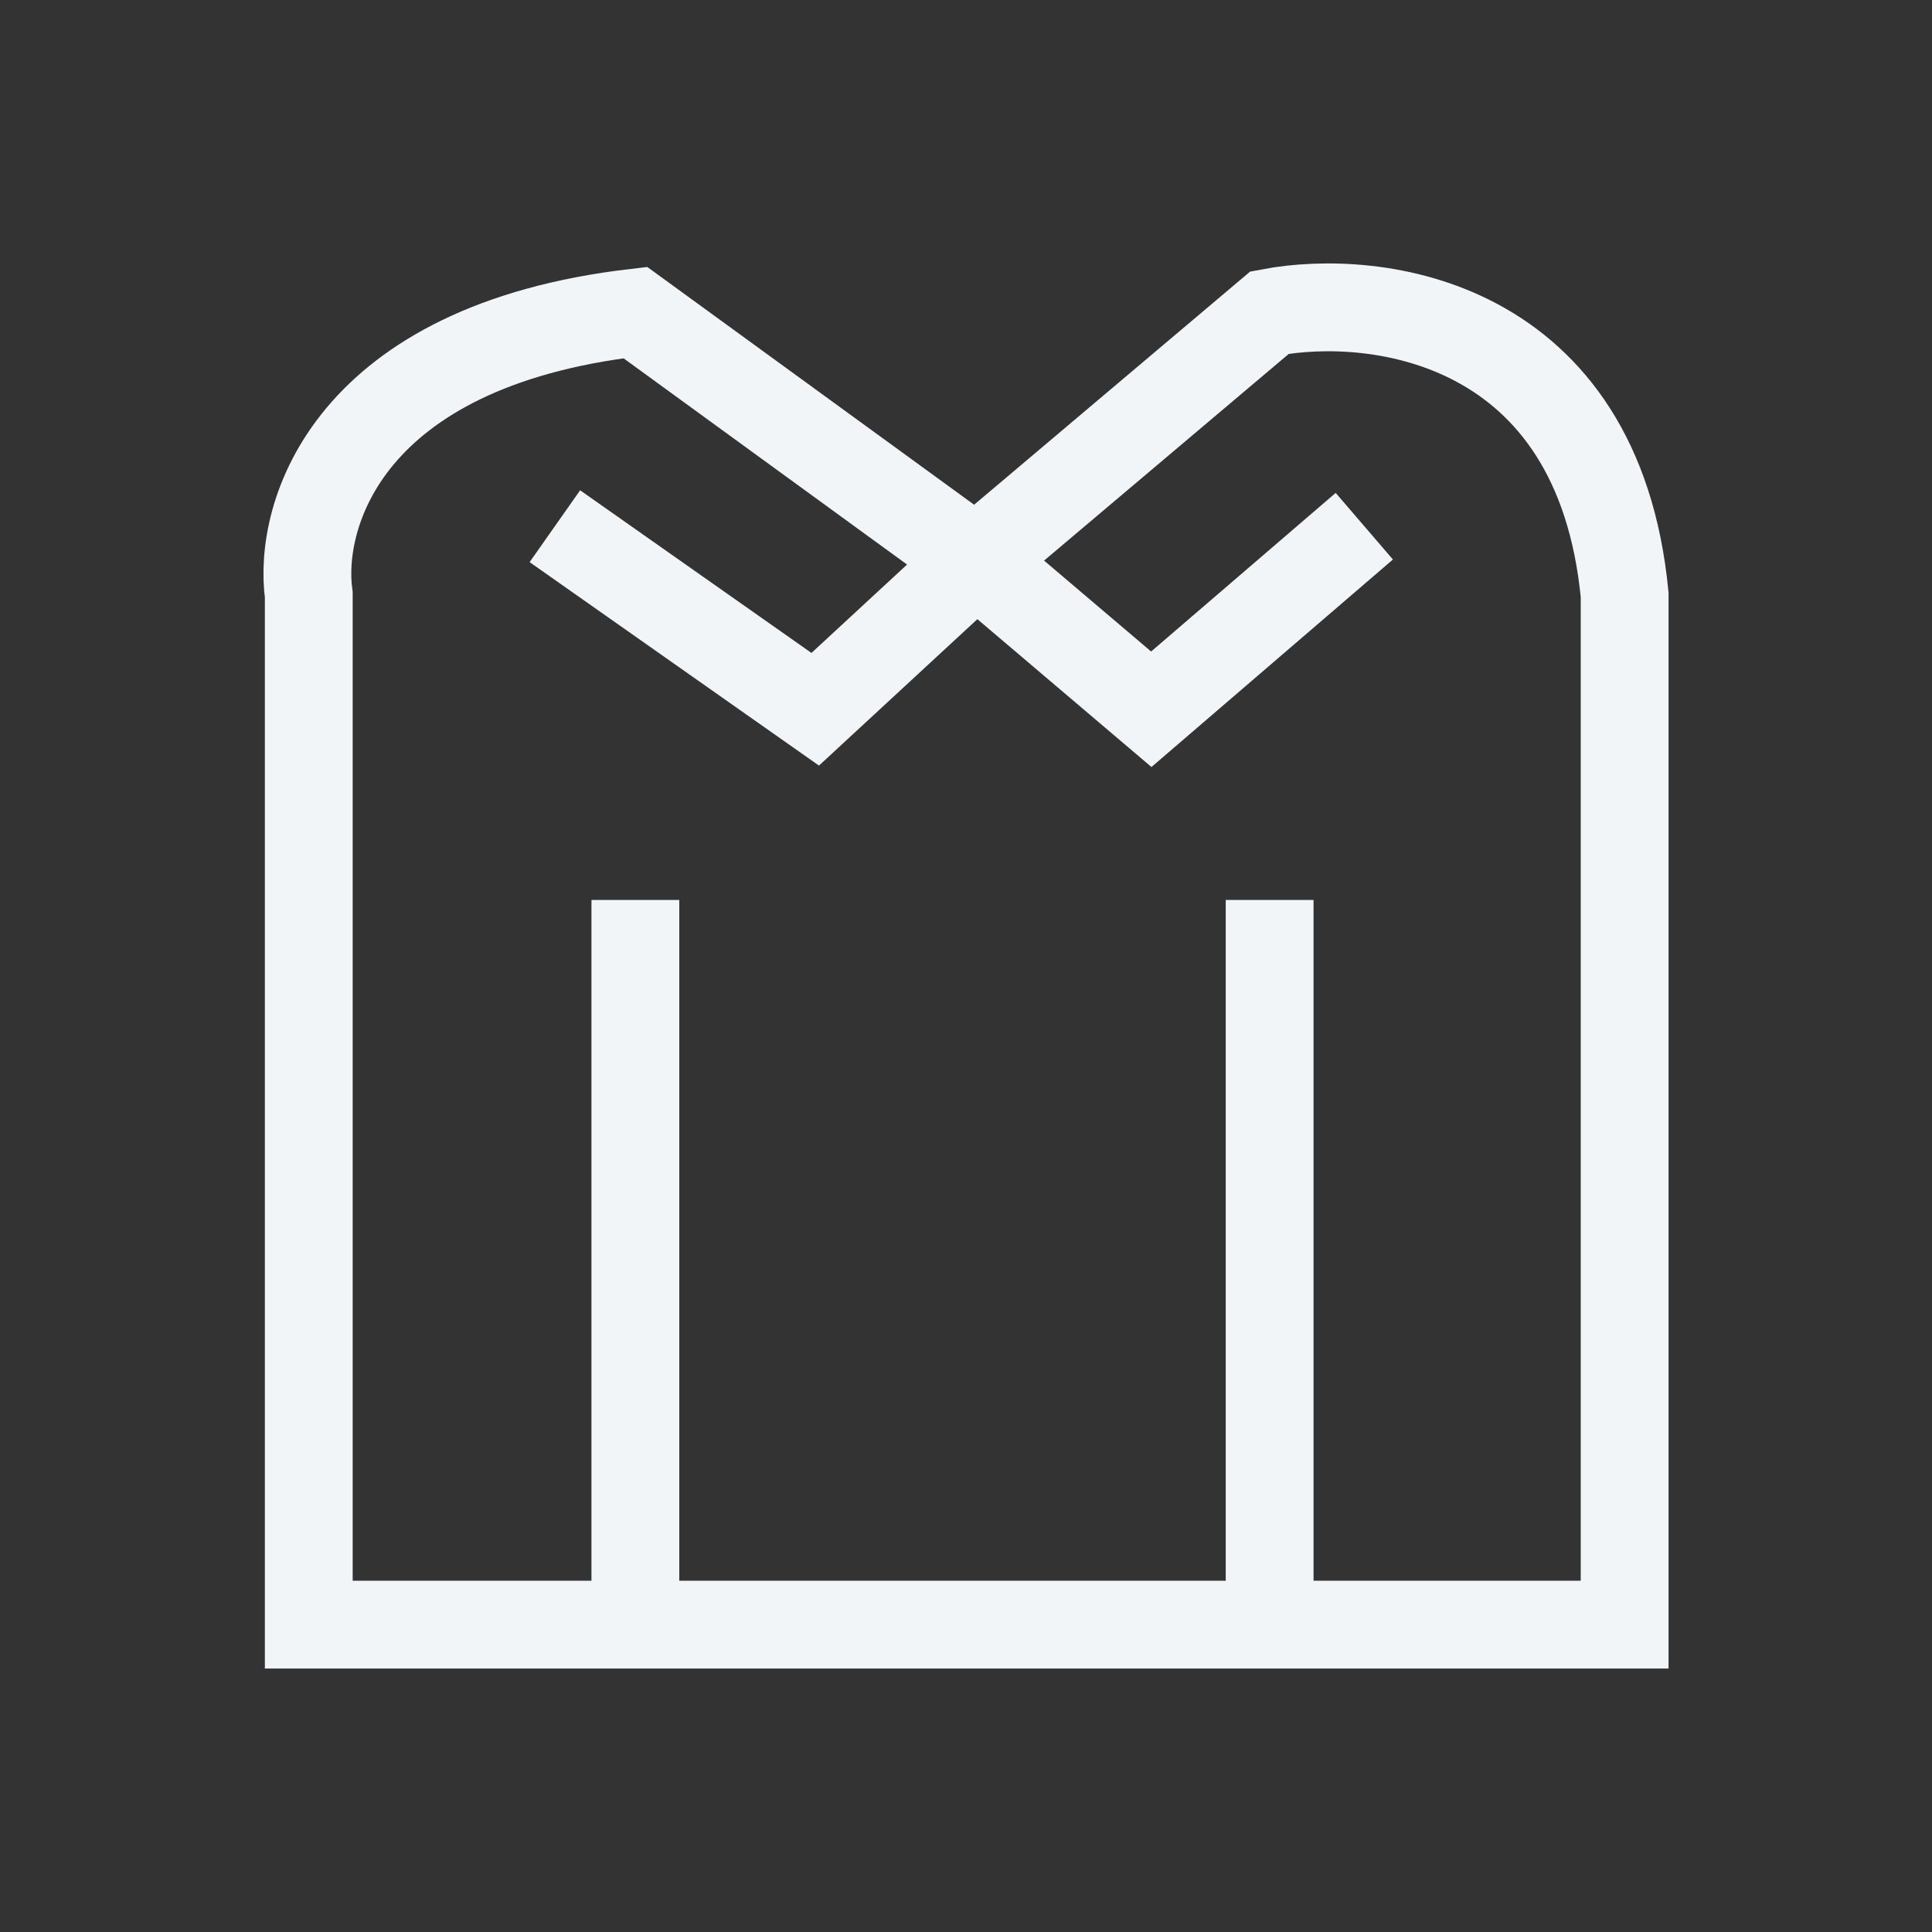 <svg width="44" height="44" viewBox="0 0 44 44" fill="none" xmlns="http://www.w3.org/2000/svg">
<rect x="0" y="0" width="44" height="44" fill="#333333" stroke="none"/>
<g id="Frame 3">
<path id="Vector 3" d="M22.231 12.765L14.47 7.119C7.916 7.884 6.78 11.723 7.032 13.547V37H14.47M22.231 12.765L28.915 7.119C31.358 6.656 36.396 7.293 37 13.547V37H28.915M22.231 12.765L18.566 16.153L12.637 11.984M22.231 12.765L26.22 16.153L31.071 11.984M28.915 20.496V37M28.915 37H14.47M14.47 37V20.496" stroke="#F2F5F7" stroke-width="2"/>
</g>
</svg>
